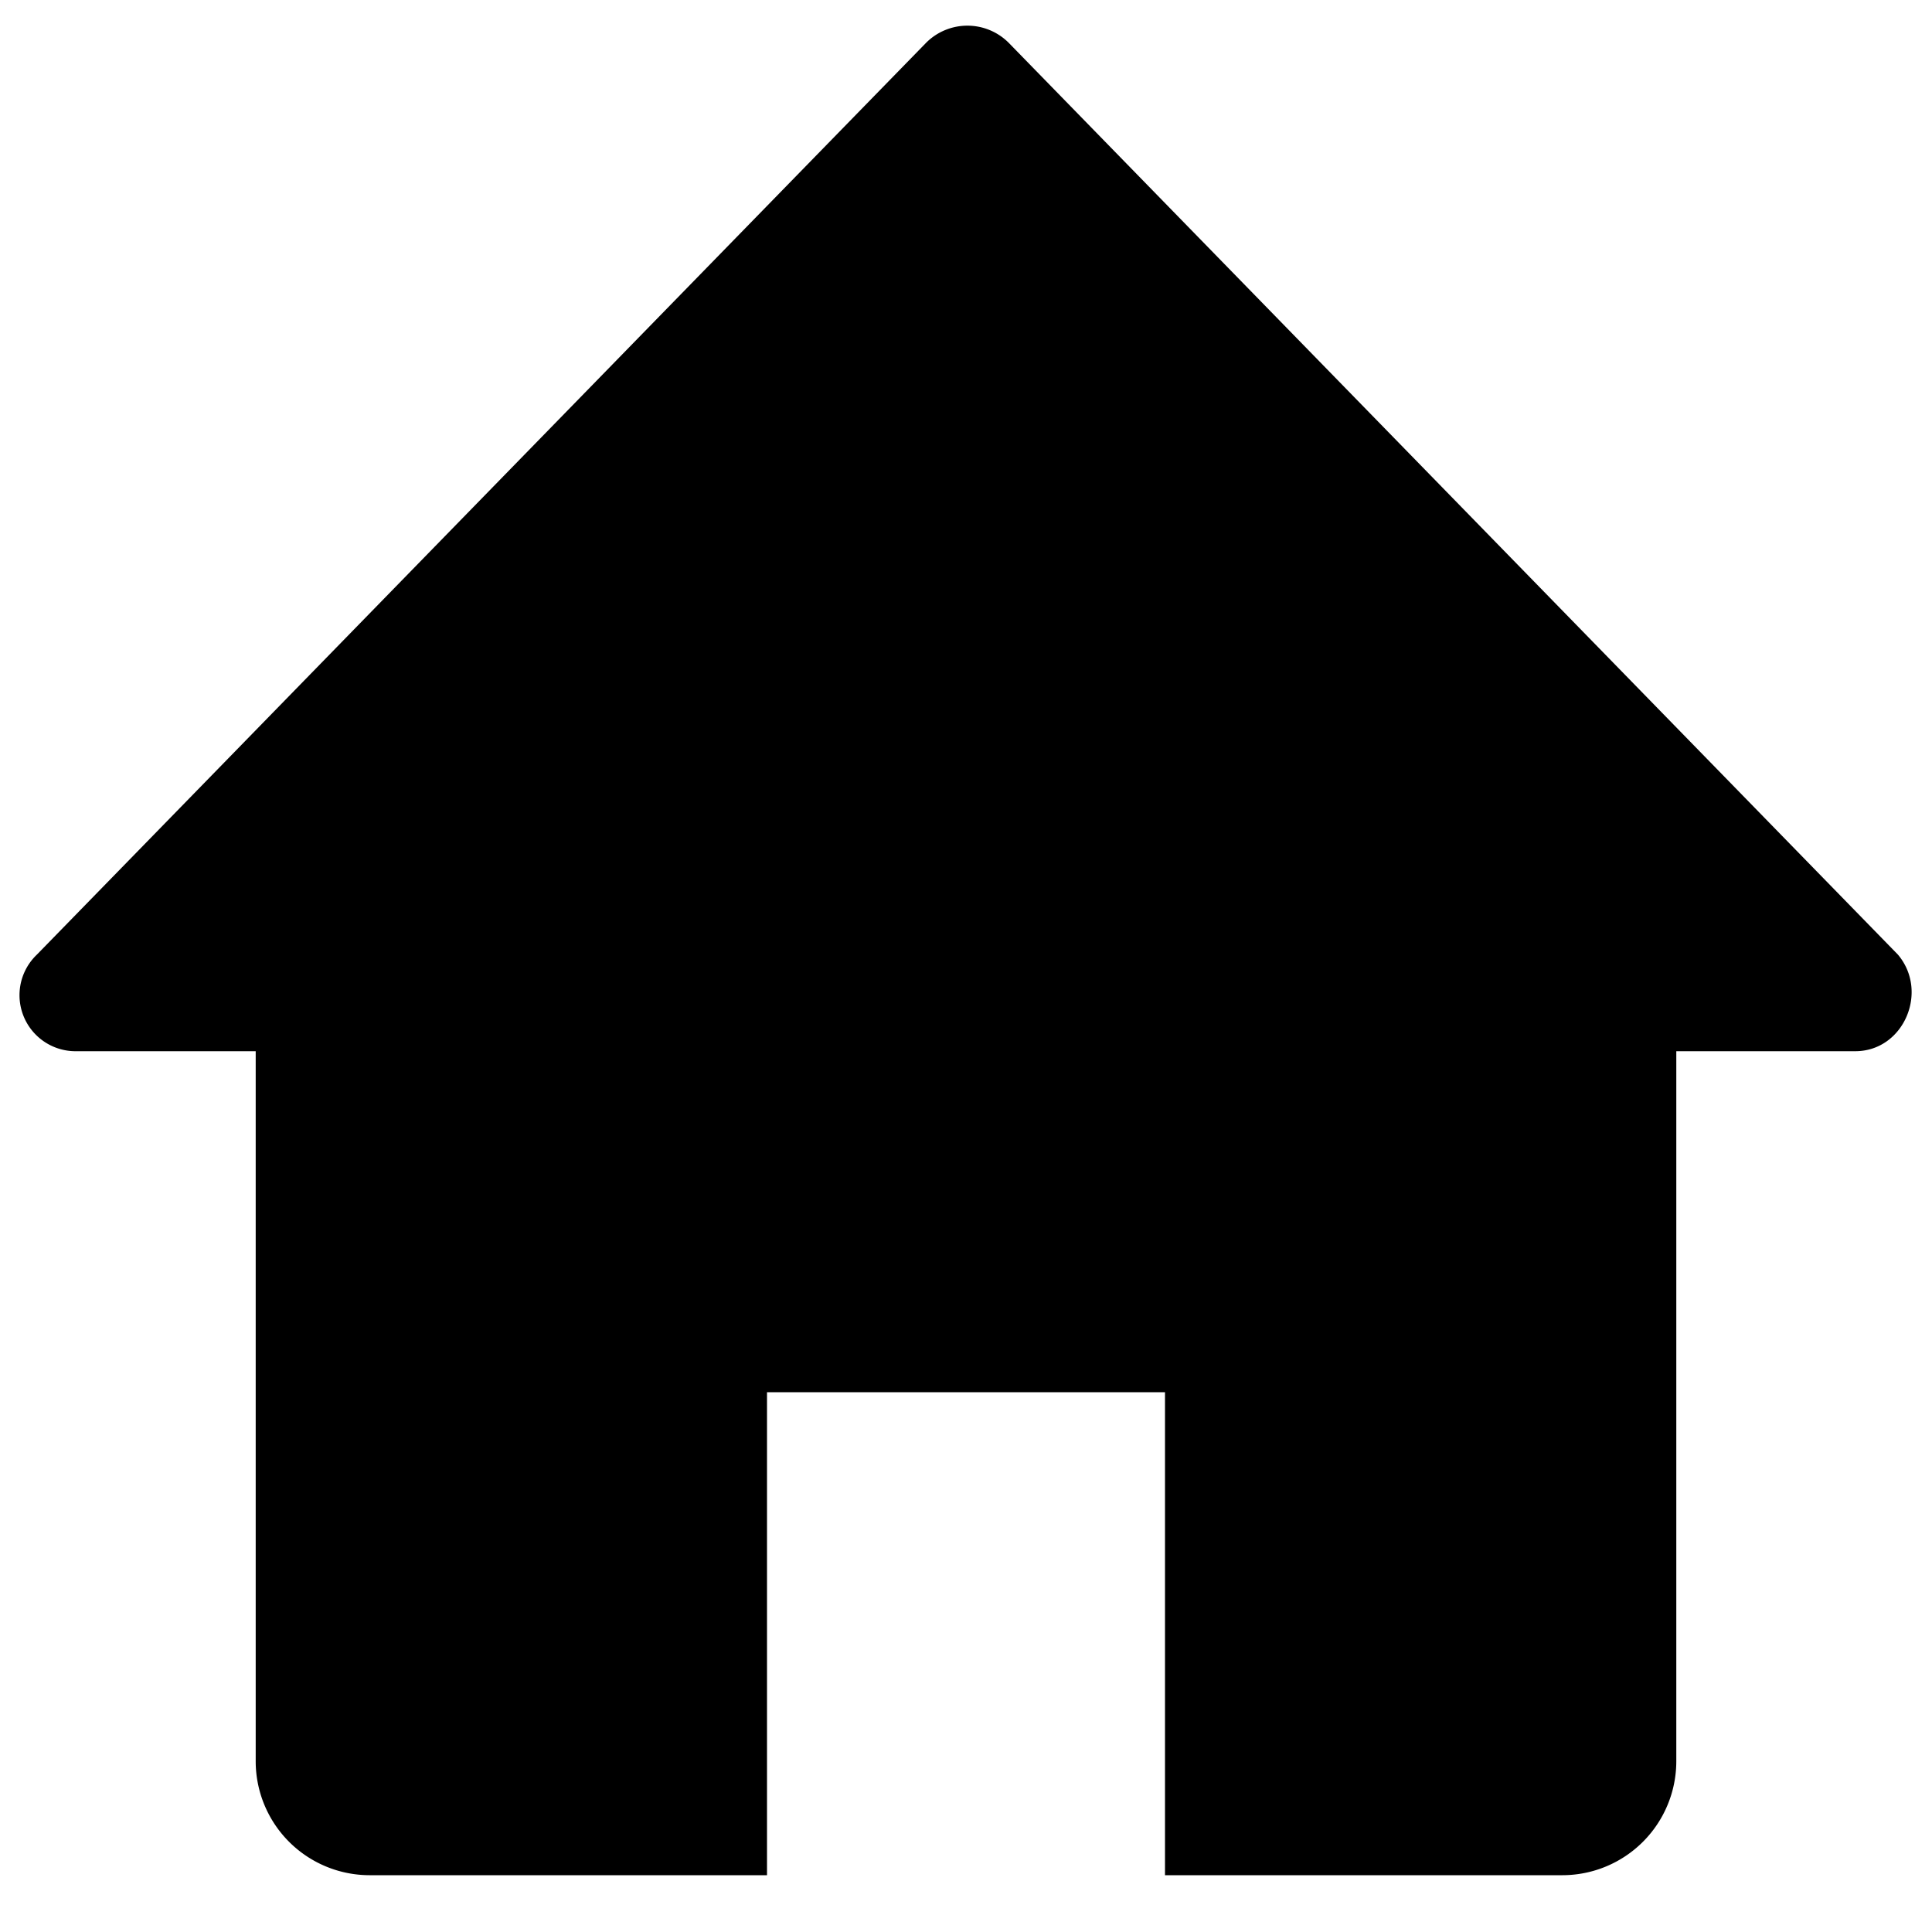 <?xml version="1.0" standalone="no"?><!DOCTYPE svg PUBLIC "-//W3C//DTD SVG 1.1//EN" "http://www.w3.org/Graphics/SVG/1.1/DTD/svg11.dtd"><svg t="1531804816924" class="icon" style="" viewBox="0 0 1024 1024" version="1.1" xmlns="http://www.w3.org/2000/svg" p-id="1325" xmlns:xlink="http://www.w3.org/1999/xlink" width="200" height="200"><defs><style type="text/css"></style></defs><path d="M983.347 557.158h-94.874v376.474a60.416 60.416 0 0 1-60.262 60.262H617.472v-256H406.528v256H195.789a60.416 60.416 0 0 1-60.262-60.262v-376.474H40.653a29.696 29.696 0 0 1-21.094-51.2L490.906 22.63a30.925 30.925 0 0 1 43.674 0l471.347 483.328c16.589 19.61 3.021 51.2-22.579 51.2z"  p-id="1326"></path></svg>
